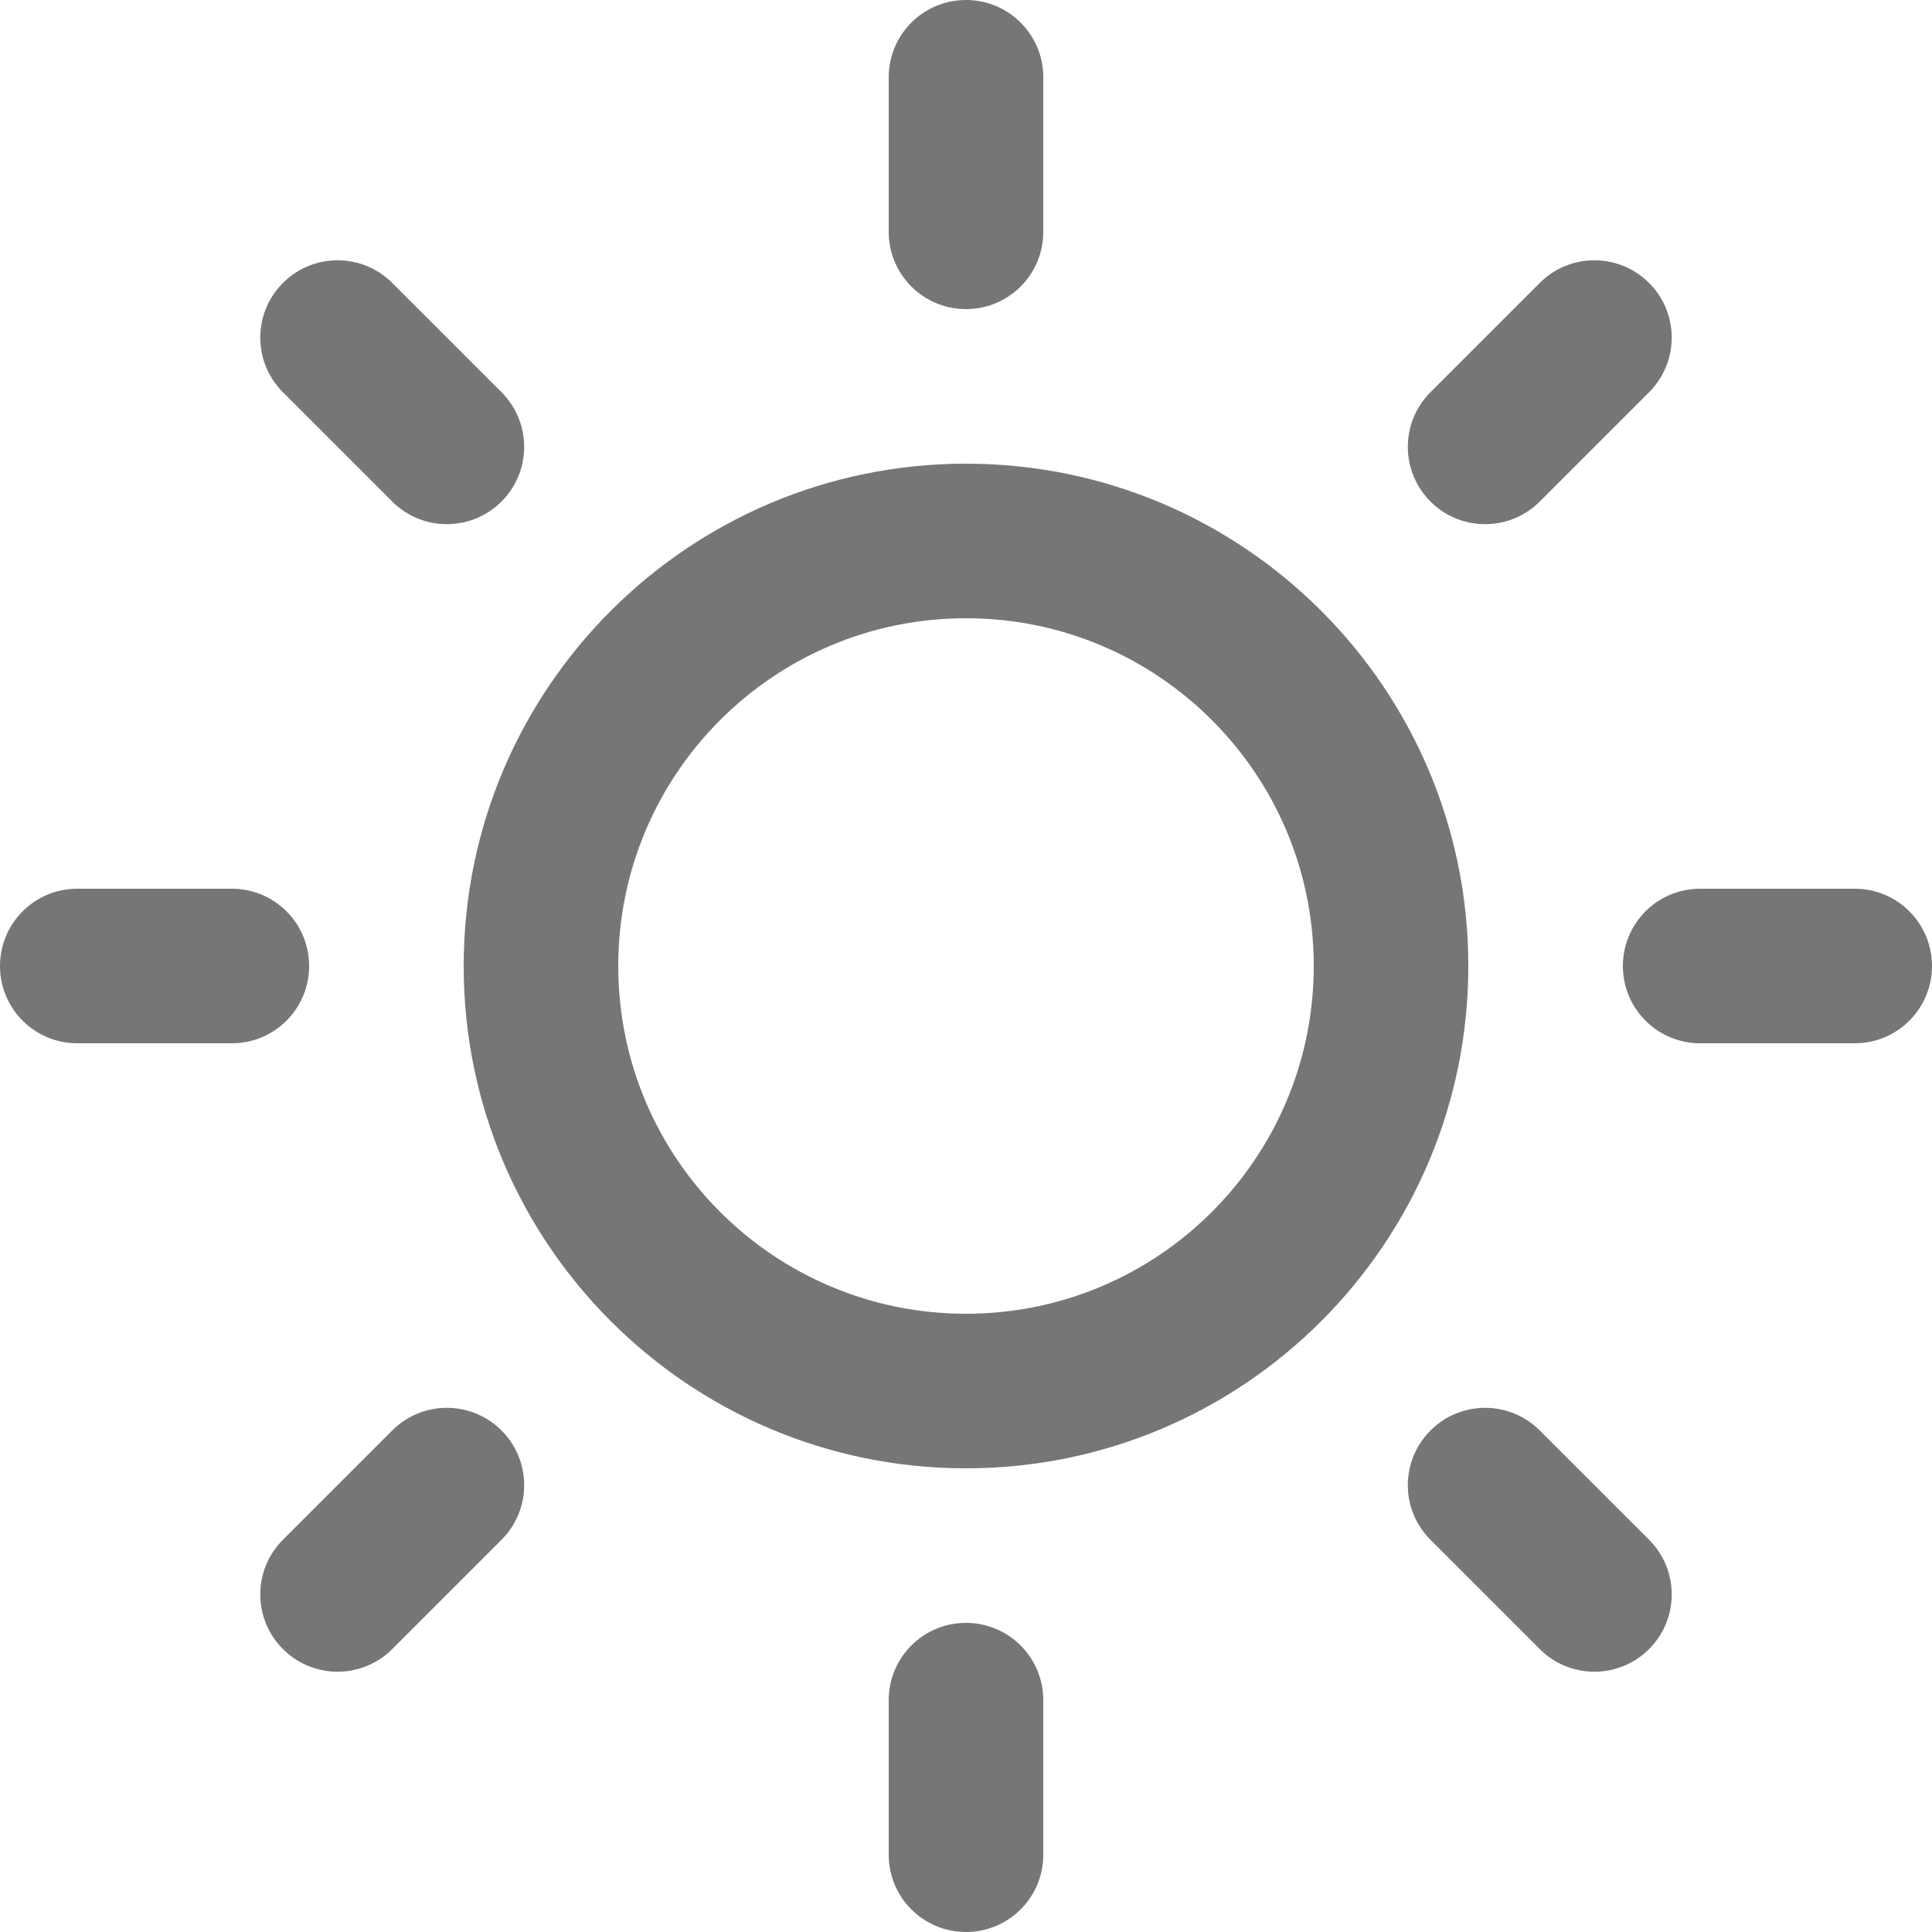 <?xml version="1.0" encoding="UTF-8"?>
<svg width="255px" height="255px" viewBox="0 0 255 255" version="1.1" xmlns="http://www.w3.org/2000/svg" xmlns:xlink="http://www.w3.org/1999/xlink">
    <title>01</title>
    <g id="RetroPokemonTCG" stroke="none" stroke-width="1" fill="none" fill-rule="evenodd">
        <g id="Navs" transform="translate(-525, -291)">
            <g id="01" transform="translate(525, 291)">
                <rect id="Rectangle" x="0" y="0" width="255" height="255"></rect>
                <g id="sun" fill="#777677">
                    <path d="M127.5,173.4 L127.5,173.4 C152.85,173.4 173.4,152.85 173.4,127.5 C173.4,102.15 152.85,81.6 127.5,81.6 C102.15,81.6 81.6,102.15 81.6,127.5 C81.6,152.85 102.15,173.4 127.5,173.4 L127.5,173.4 Z M127.5,193.8 L127.5,193.8 C90.884,193.8 61.2,164.116 61.2,127.5 C61.2,90.884 90.884,61.2 127.5,61.2 C164.116,61.2 193.8,90.884 193.8,127.5 C193.8,164.116 164.116,193.8 127.5,193.8 L127.5,193.8 Z" id="O" fill-rule="nonzero"></path>
                    <path d="M127.5,214.2 C133.133,214.2 137.7,218.762 137.7,224.39 L137.7,244.81 C137.7,250.344 133.285,254.848 127.781,254.996 L127.5,255 C121.867,255 117.3,250.438 117.3,244.81 L117.3,224.39 C117.3,218.856 121.715,214.352 127.219,214.204 L127.5,214.2 Z M65.974,188.593 L66.194,188.806 C70.177,192.79 70.181,199.244 66.201,203.224 L51.762,217.663 C47.855,221.57 41.562,221.639 37.564,217.869 L37.344,217.656 C33.361,213.673 33.357,207.218 37.337,203.238 L51.776,188.799 C55.683,184.892 61.976,184.823 65.974,188.593 Z M203.224,188.799 L217.663,203.238 C221.57,207.145 221.639,213.438 217.869,217.436 L217.656,217.656 C213.673,221.639 207.218,221.643 203.238,217.663 L188.799,203.224 C184.892,199.317 184.823,193.024 188.593,189.026 L188.806,188.806 C192.79,184.823 199.244,184.819 203.224,188.799 Z M244.81,117.3 C250.344,117.3 254.848,121.715 254.996,127.219 L255,127.5 C255,133.133 250.438,137.7 244.81,137.7 L224.39,137.7 C218.856,137.7 214.352,133.285 214.204,127.781 L214.2,127.5 C214.2,121.867 218.762,117.3 224.39,117.3 L244.81,117.3 Z M30.61,117.3 C36.144,117.3 40.648,121.715 40.796,127.219 L40.8,127.5 C40.8,133.133 36.238,137.7 30.61,137.7 L10.19,137.7 C4.656,137.7 0.152,133.285 0.004,127.781 L1.67900408e-15,127.5 C6.44182837e-16,121.867 4.562,117.3 10.19,117.3 L30.61,117.3 Z M217.436,37.131 L217.656,37.344 C221.639,41.327 221.643,47.782 217.663,51.762 L203.224,66.201 C199.317,70.108 193.024,70.177 189.026,66.407 L188.806,66.194 C184.823,62.21 184.819,55.756 188.799,51.776 L203.238,37.337 C207.145,33.43 213.438,33.361 217.436,37.131 Z M51.762,37.337 L66.201,51.776 C70.108,55.683 70.177,61.976 66.407,65.974 L66.194,66.194 C62.21,70.177 55.756,70.181 51.776,66.201 L37.337,51.762 C33.43,47.855 33.361,41.562 37.131,37.564 L37.344,37.344 C41.327,33.361 47.782,33.357 51.762,37.337 Z M127.5,0 C133.133,0 137.7,4.562 137.7,10.19 L137.7,30.61 C137.7,36.144 133.285,40.648 127.781,40.796 L127.5,40.8 C121.867,40.8 117.3,36.238 117.3,30.61 L117.3,10.19 C117.3,4.656 121.715,0.152 127.219,0.004 L127.5,0 Z" id="light"></path>
                </g>
            </g>
        </g>
    </g>
</svg>